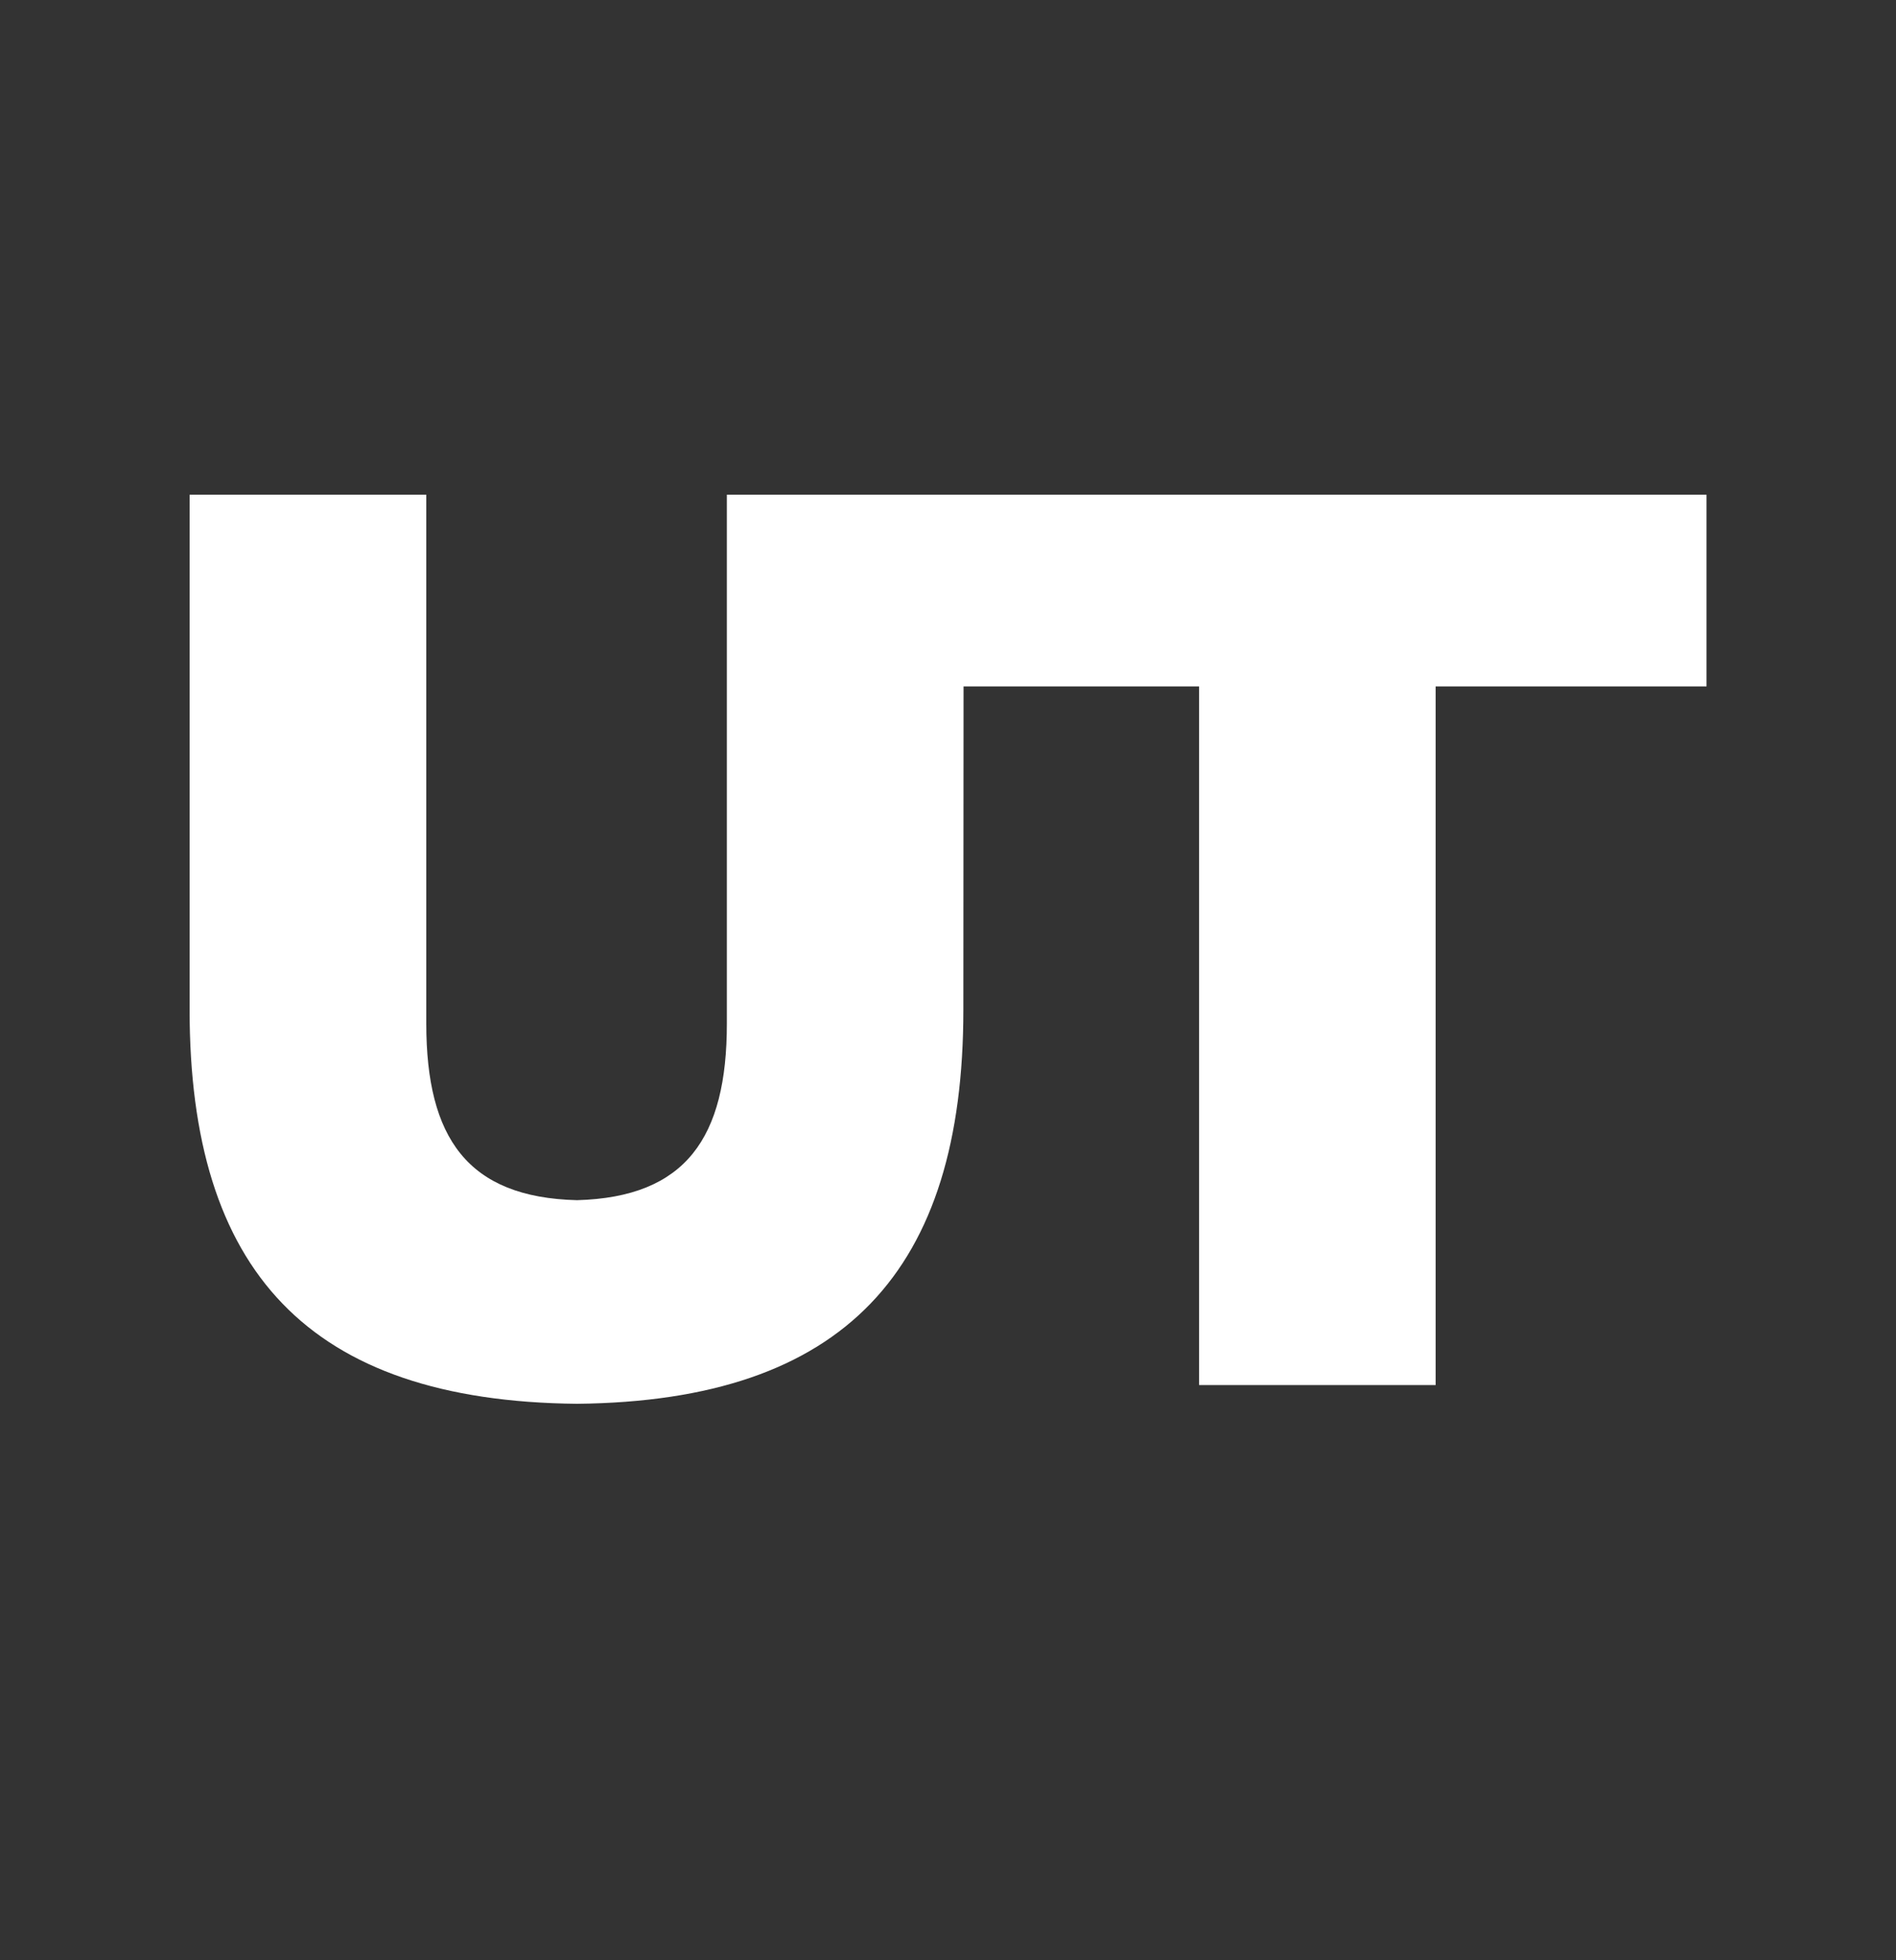 <svg fill="none" height="31" viewBox="0 0 30 31" width="30" xmlns="http://www.w3.org/2000/svg"><rect x="0" y="0" width="30" height="31" fill="#333333" stroke="none"/><path clip-rule="evenodd" d="m15.243 15.968c0 4.118-1.87 6.189-6.114 6.232-4.256-.042-6.129-2.109-6.129-6.232v-8.145h3.745v8.365c0 1.807.653 2.749 2.385 2.792 1.723-.047 2.371-.989 2.371-2.792v-8.365h3.516.228 11.757v3.032h-4.286v11.049h-3.743v-11.049h-3.727z" fill="#fff" fill-rule="evenodd"/></svg>